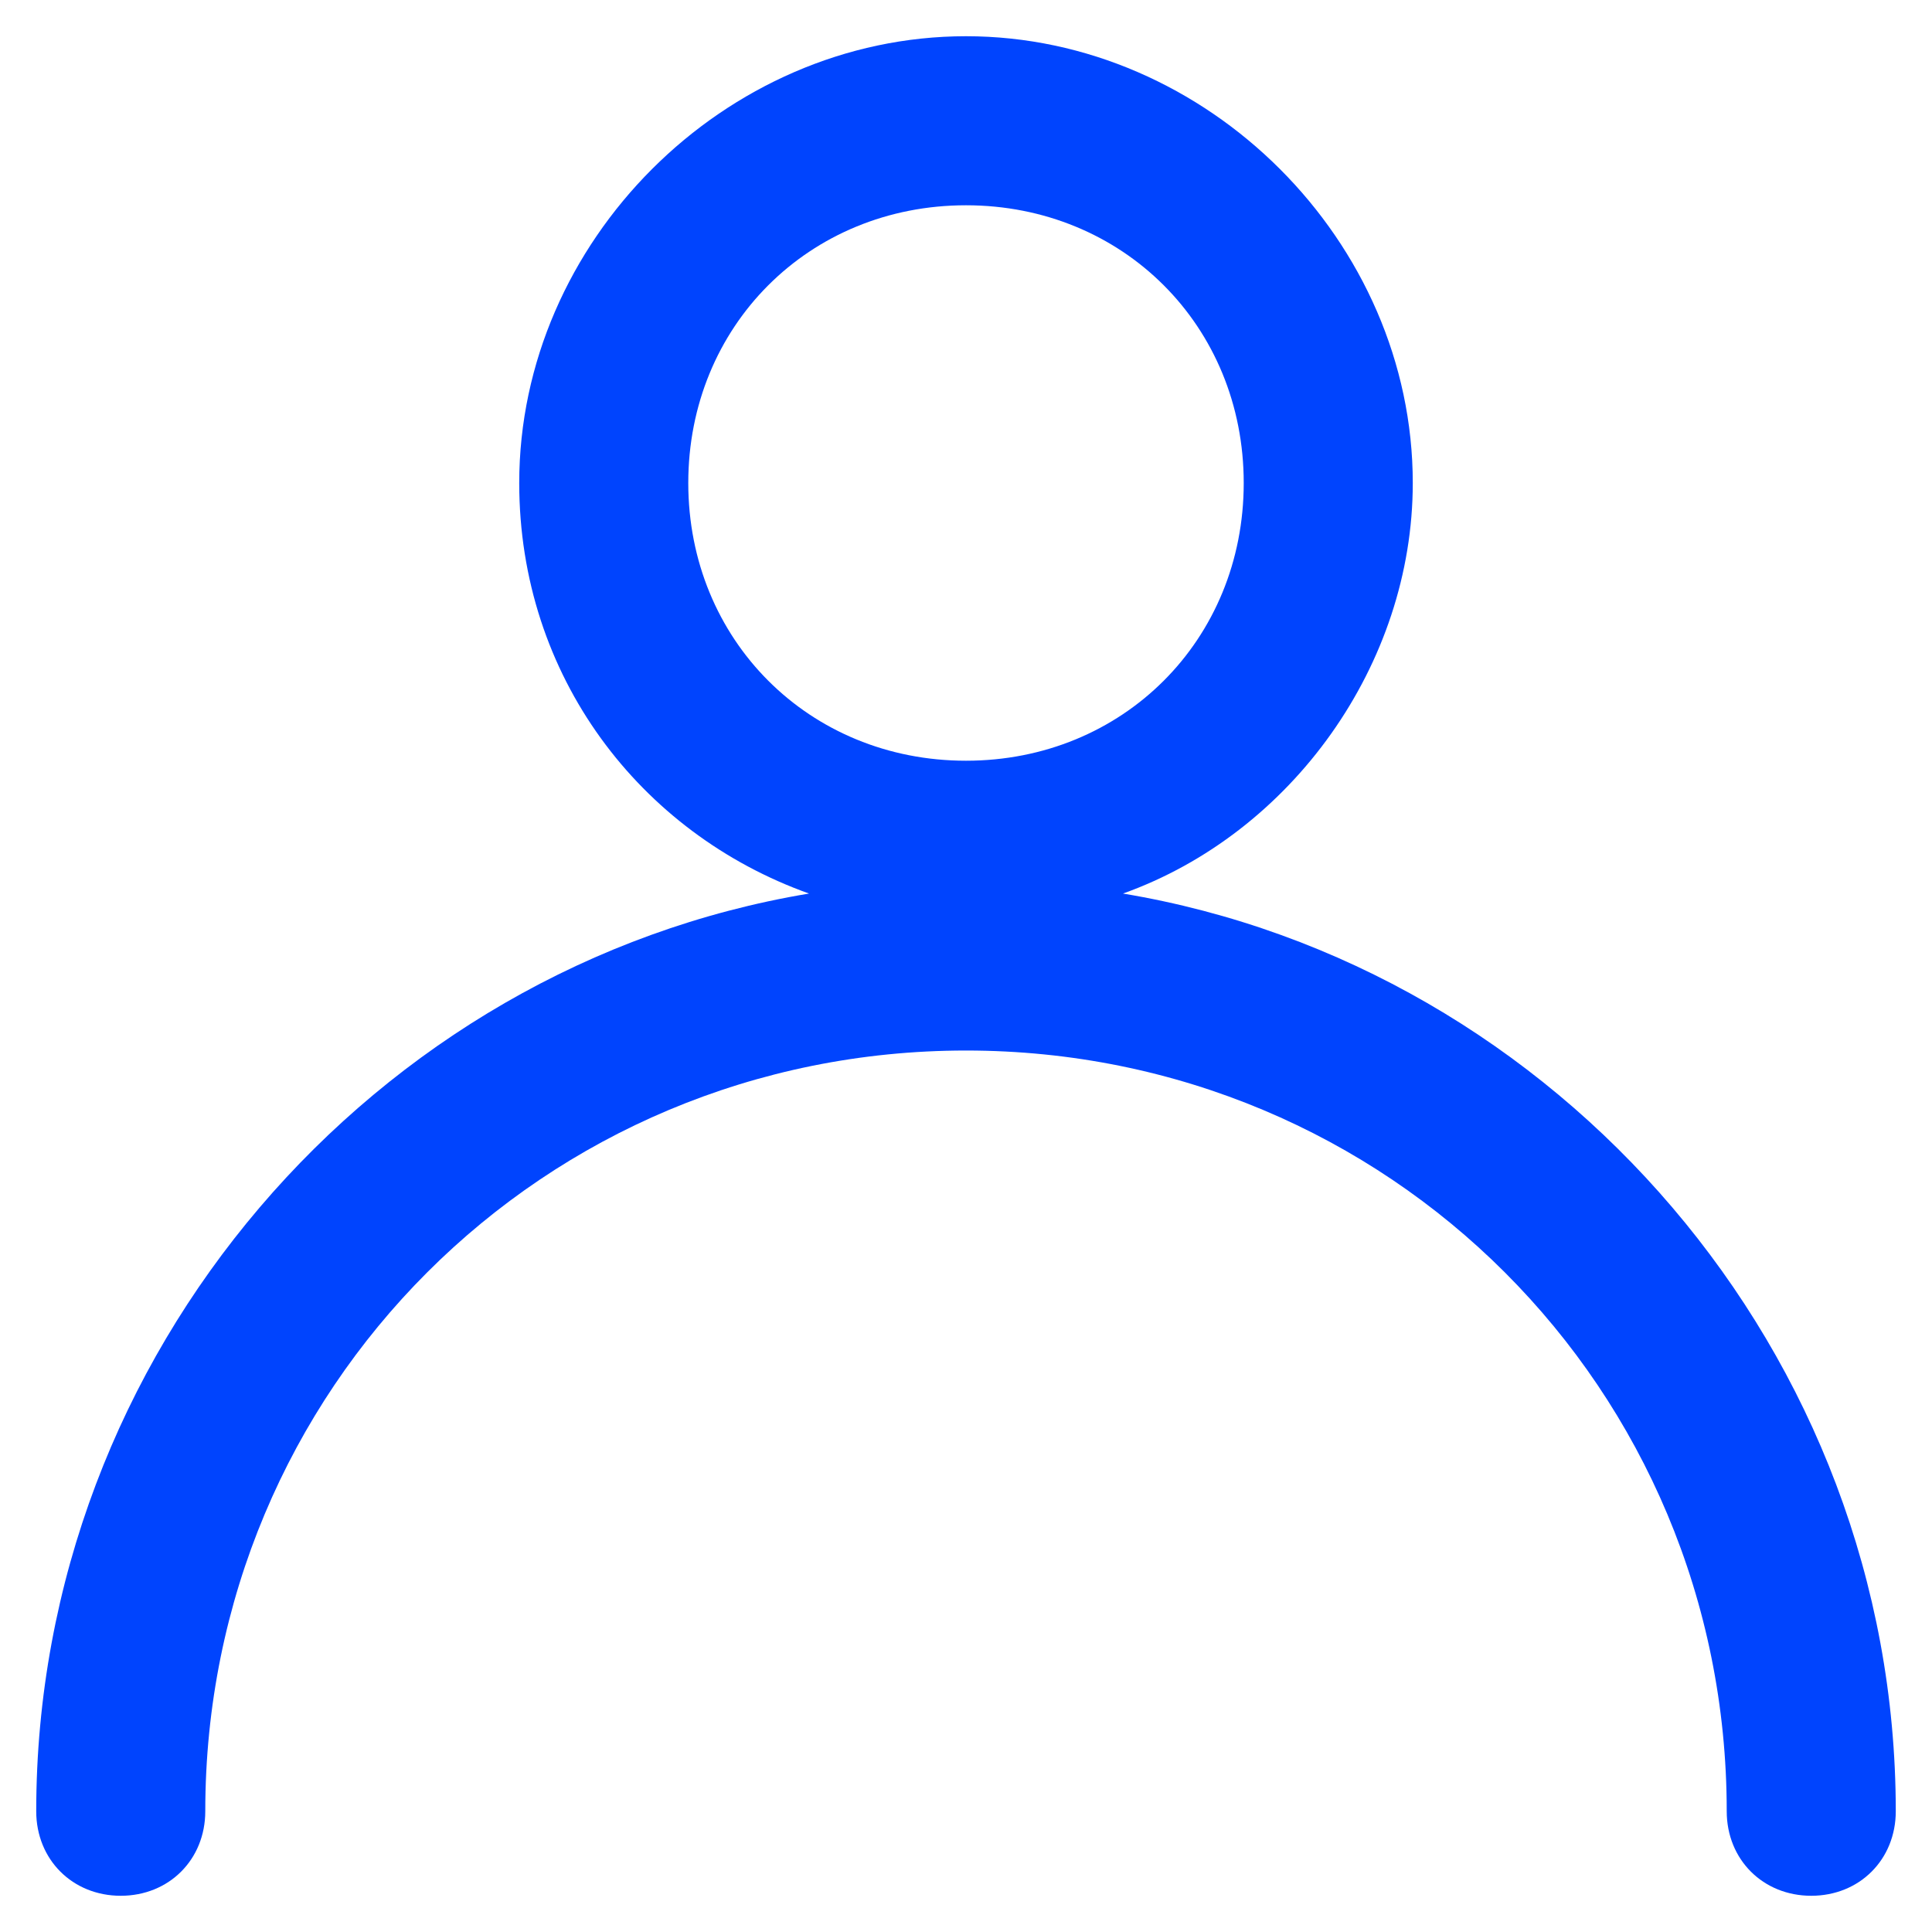 <?xml version="1.0" encoding="utf-8"?>
<!-- Generator: Adobe Illustrator 25.0.1, SVG Export Plug-In . SVG Version: 6.00 Build 0)  -->
<svg version="1.1" id="레이어_1" xmlns="http://www.w3.org/2000/svg" xmlns:xlink="http://www.w3.org/1999/xlink" x="0px"
	 y="0px" width="16px" height="16px" viewBox="0 0 16 16" style="enable-background:new 0 0 16 16;" xml:space="preserve">
<style type="text/css">
	.st0{fill-rule:evenodd;clip-rule:evenodd;fill:#0044FE;}
</style>
<path class="st0" d="M8,0.3C6,0.3,4.3,2,4.3,4c0,1.6,1,2.9,2.4,3.4C3.1,8,0.3,11.2,0.3,15c0,0.4,0.3,0.7,0.7,0.7
	c0.4,0,0.7-0.3,0.7-0.7c0-3.5,2.8-6.3,6.3-6.3c3.5,0,6.3,2.8,6.3,6.3c0,0.4,0.3,0.7,0.7,0.7s0.7-0.3,0.7-0.7c0-3.8-2.8-7-6.4-7.6
	c1.4-0.5,2.4-1.9,2.4-3.4C11.7,2,10,0.3,8,0.3z M5.7,4c0-1.3,1-2.3,2.3-2.3s2.3,1,2.3,2.3S9.3,6.3,8,6.3S5.7,5.3,5.7,4z"/>
</svg>
